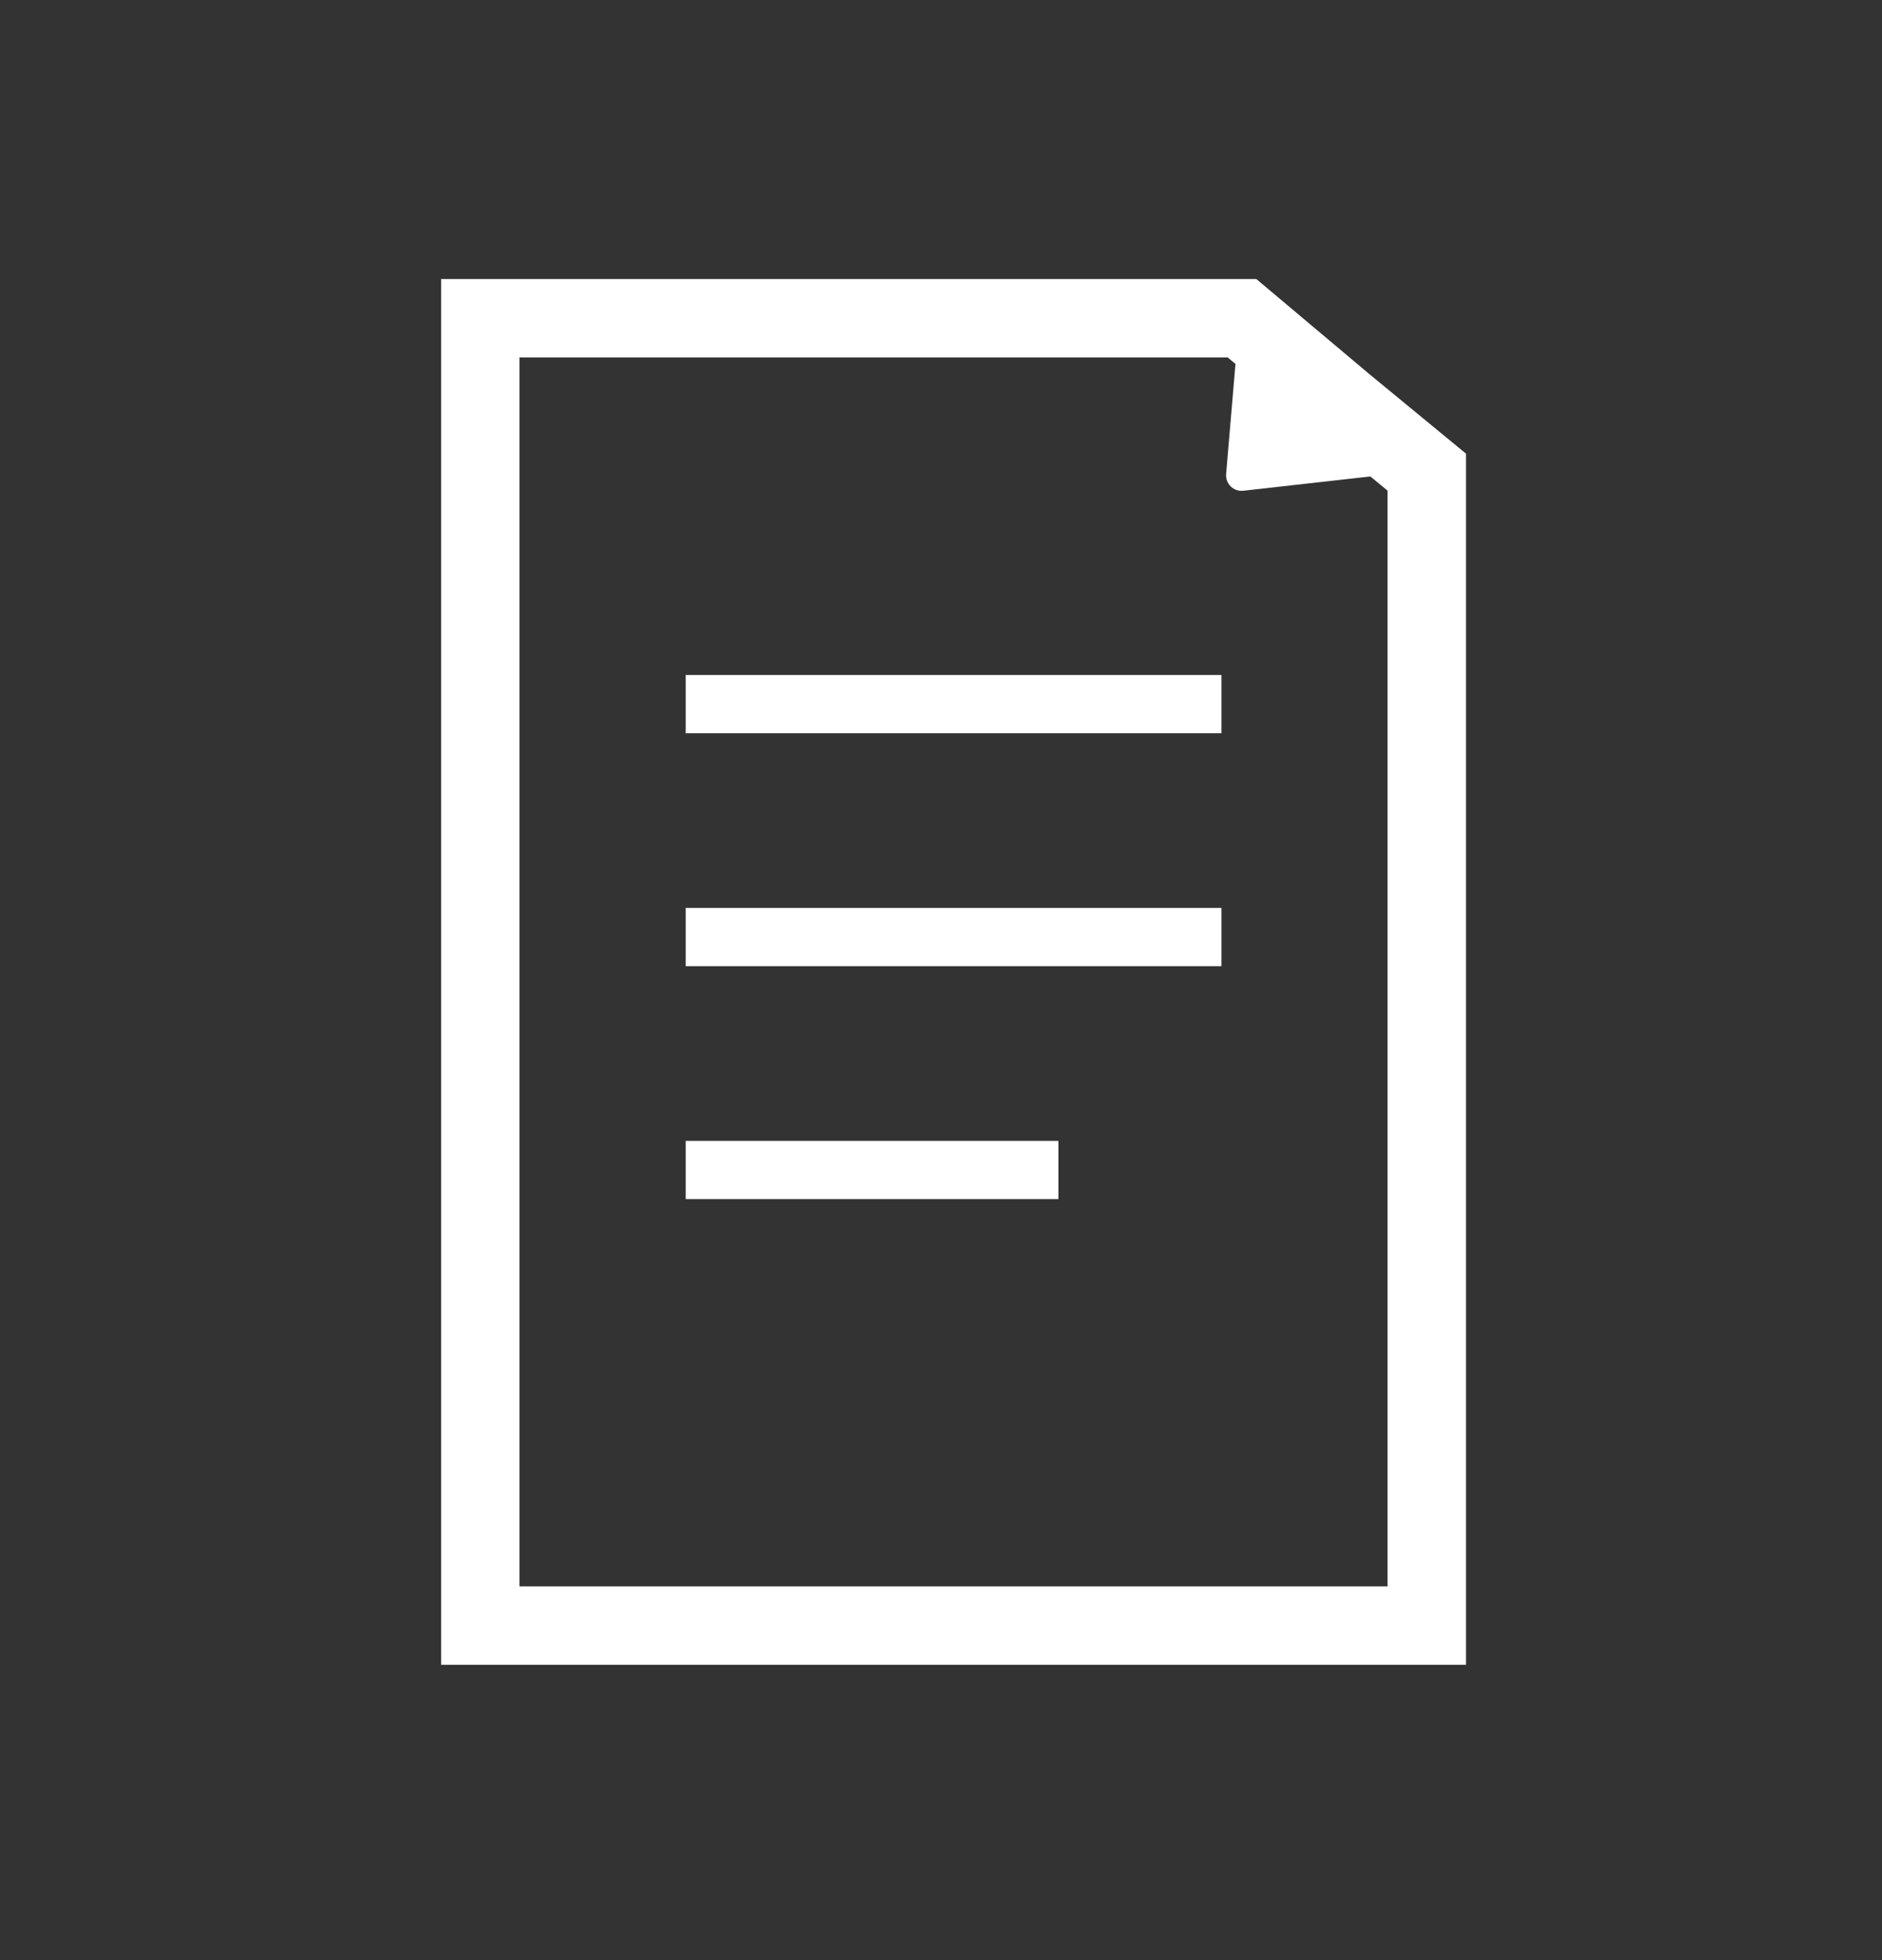 <svg width="24" height="25" viewBox="0 0 24 25" fill="none" xmlns="http://www.w3.org/2000/svg">
<rect x="0" y="0" width="24" height="25" fill="#333333" stroke="none"/>
<path d="M17.111 5.129L17.111 5.129L17.115 5.133L18.195 6.022V20.733H6.125V4.059H15.839L17.111 5.129Z" stroke="white"/>
<rect x="8.744" y="8.609" width="6.832" height="0.743" fill="white"/>
<rect x="8.744" y="11.58" width="6.832" height="0.743" fill="white"/>
<rect x="8.744" y="14.551" width="4.753" height="0.743" fill="white"/>
<path d="M15.855 6.259C15.731 6.273 15.625 6.17 15.636 6.045L15.82 3.881C15.834 3.721 16.022 3.643 16.145 3.746L18.396 5.636C18.53 5.748 18.464 5.965 18.291 5.985L15.855 6.259Z" fill="white"/>
</svg>
